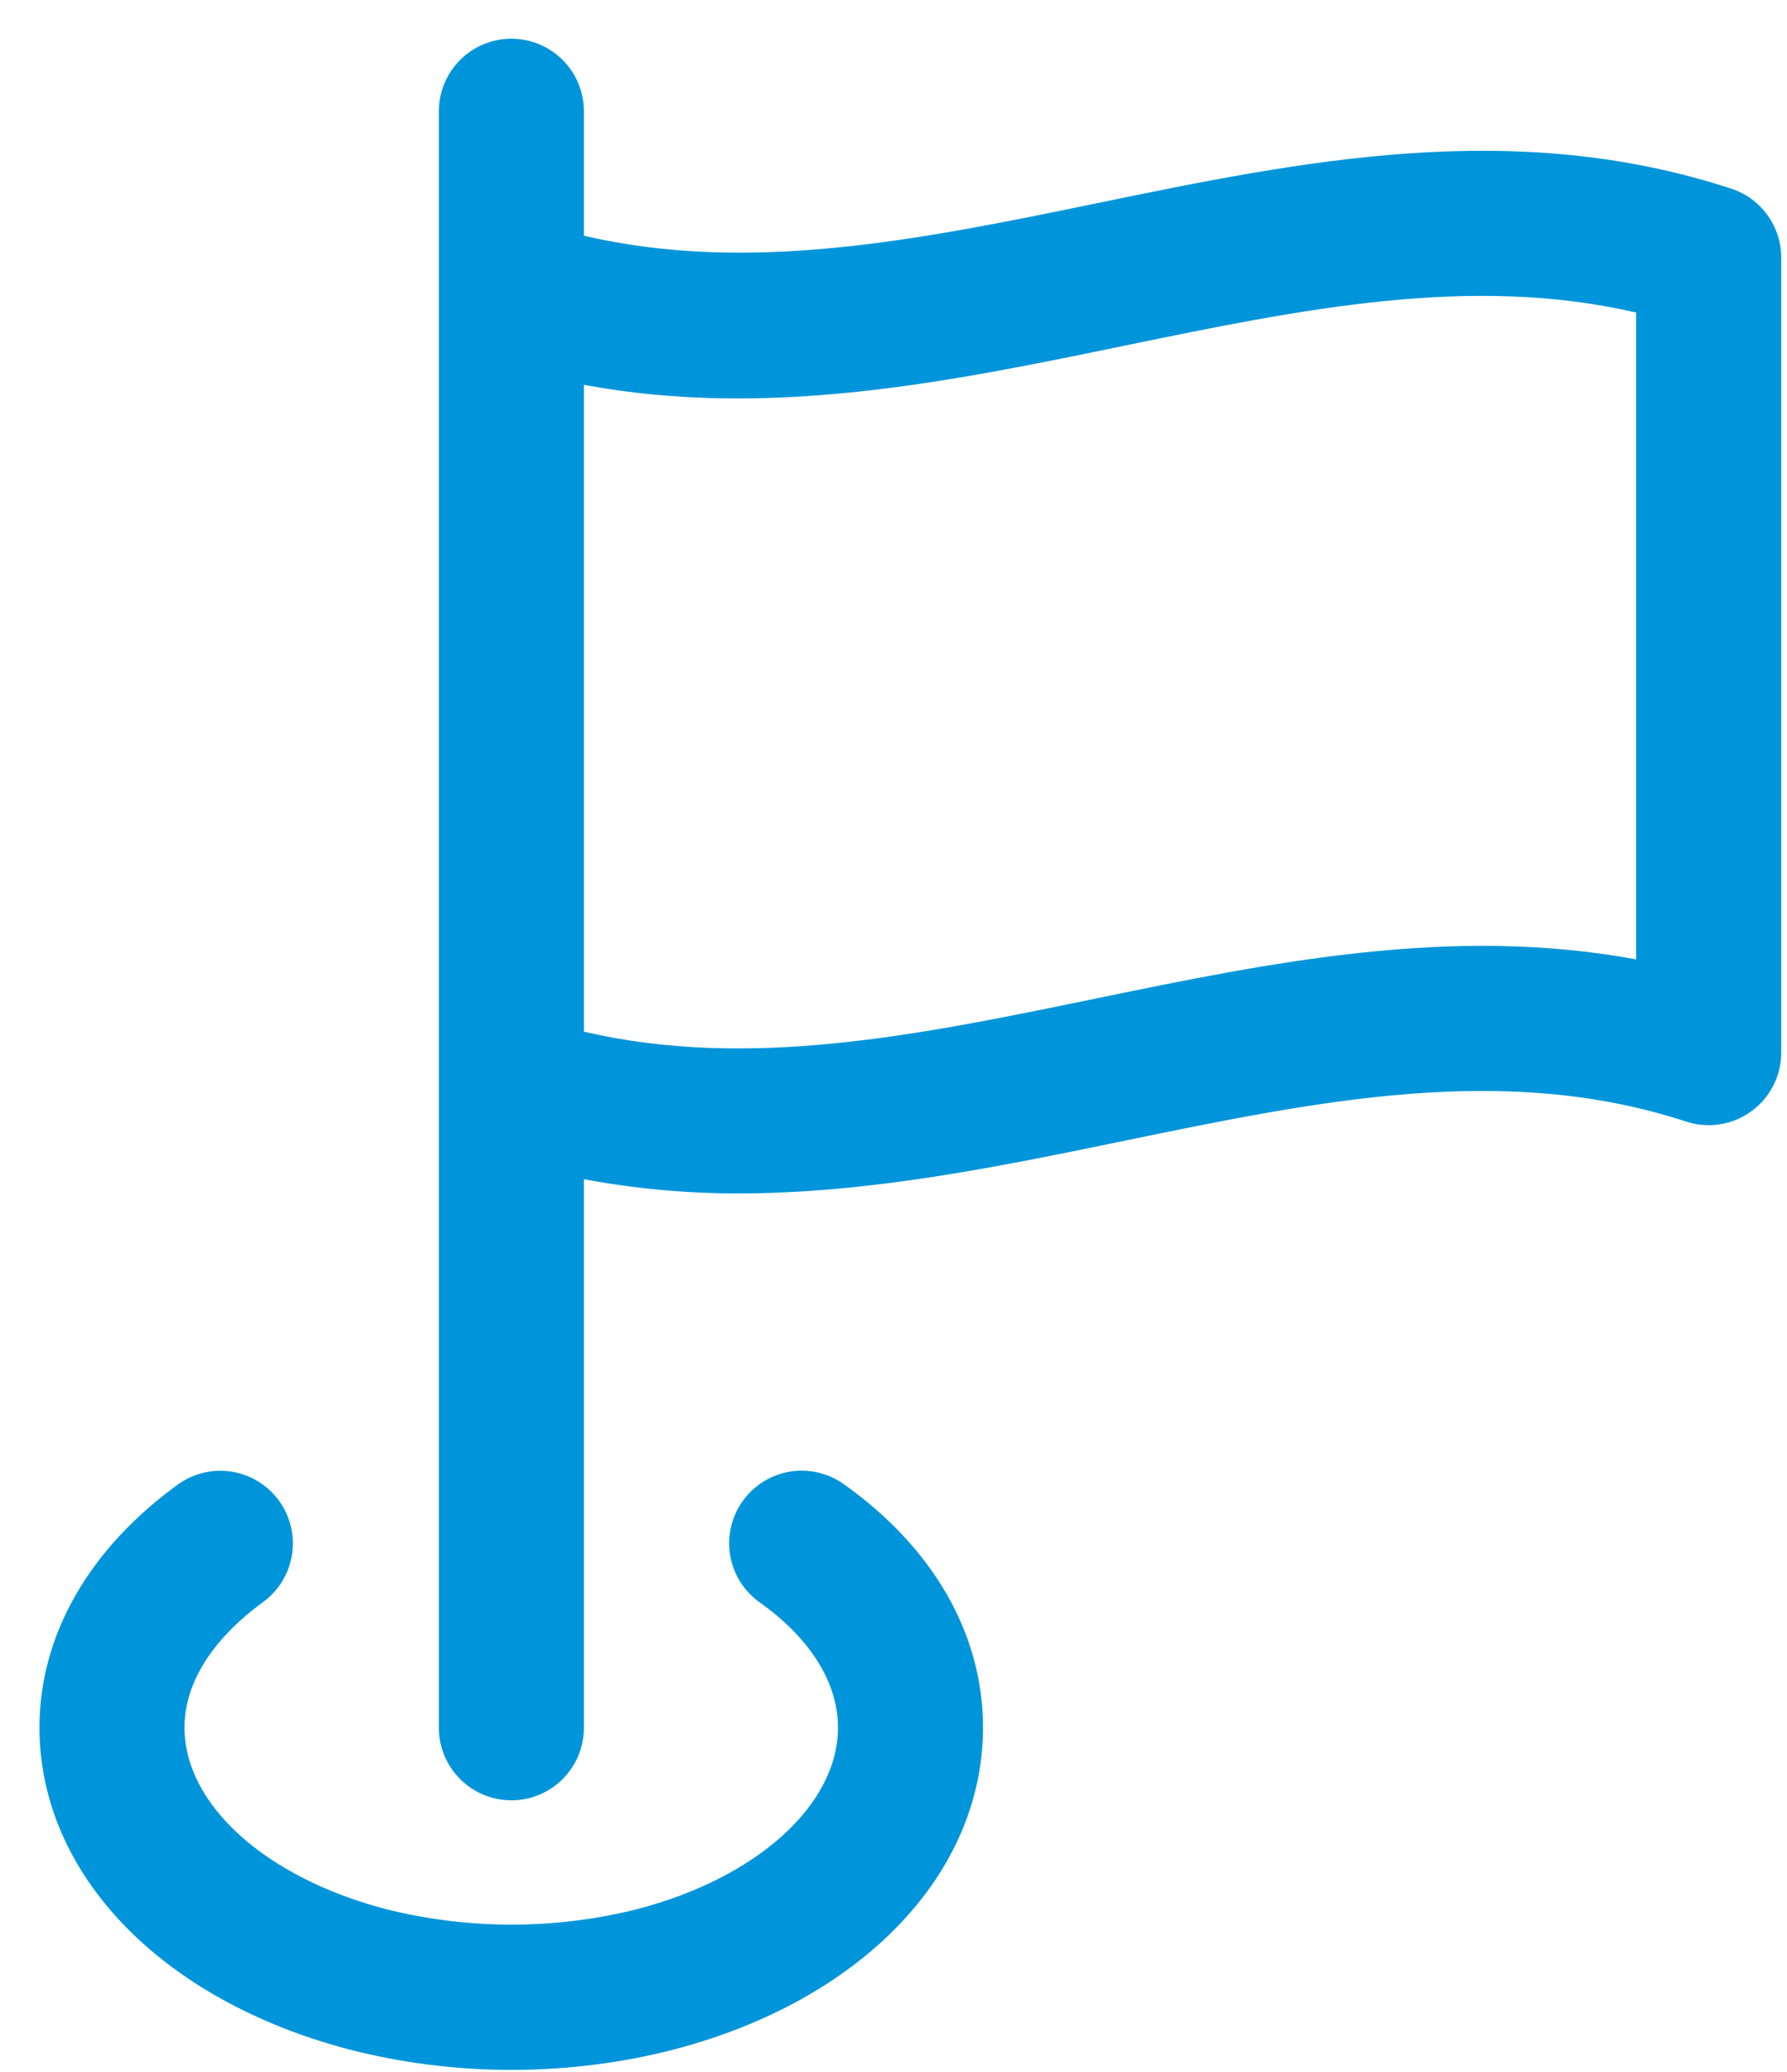 <svg class="svg-path" width="44" height="51" viewBox="0 0 44 51" fill="none" xmlns="http://www.w3.org/2000/svg">
<path  d="M12.592 0.953C12.118 0.953 11.664 1.141 11.329 1.476C10.994 1.811 10.806 2.265 10.806 2.739V42.532C10.806 43.005 10.994 43.459 11.329 43.794C11.664 44.129 12.118 44.317 12.592 44.317C13.065 44.317 13.519 44.129 13.854 43.794C14.189 43.459 14.377 43.005 14.377 42.532V29.028C15.647 29.264 16.91 29.378 18.163 29.378C21.399 29.378 24.579 28.723 27.692 28.08C32.508 27.087 37.054 26.151 41.515 27.608C41.783 27.697 42.068 27.72 42.347 27.676C42.626 27.633 42.891 27.524 43.119 27.358C43.348 27.193 43.534 26.975 43.662 26.724C43.791 26.473 43.858 26.194 43.858 25.912V6.341C43.858 5.964 43.739 5.598 43.517 5.293C43.297 4.988 42.985 4.761 42.627 4.644C37.261 2.887 32.033 3.966 26.972 5.01C22.597 5.912 18.447 6.748 14.377 5.803V2.739C14.377 2.265 14.189 1.811 13.854 1.476C13.519 1.141 13.065 0.953 12.592 0.953ZM27.693 8.508C32.063 7.608 36.217 6.751 40.286 7.694V23.617C35.742 22.774 31.293 23.691 26.972 24.582C22.597 25.485 18.442 26.342 14.377 25.396V9.473C18.927 10.319 23.37 9.401 27.693 8.508Z" fill="#0095DA"/>
<path  d="M6.499 39.421C6.872 39.14 7.121 38.724 7.191 38.261C7.261 37.799 7.148 37.327 6.874 36.948C6.601 36.569 6.19 36.311 5.729 36.231C5.268 36.152 4.795 36.256 4.409 36.521C2.193 38.119 0.972 40.251 0.972 42.525C0.972 46.125 3.963 49.235 8.597 50.45C9.888 50.783 11.235 50.953 12.597 50.953C13.96 50.953 15.345 50.778 16.604 50.448C21.22 49.239 24.204 46.126 24.204 42.525C24.204 40.23 22.985 38.103 20.776 36.534C20.39 36.259 19.91 36.149 19.443 36.227C18.976 36.306 18.559 36.567 18.285 36.953C18.01 37.339 17.9 37.819 17.978 38.286C18.057 38.753 18.318 39.17 18.704 39.444C19.949 40.326 20.633 41.421 20.633 42.525C20.633 44.423 18.651 46.221 15.697 46.994C13.662 47.505 11.532 47.505 9.497 46.994C6.533 46.218 4.543 44.421 4.543 42.525C4.543 41.048 5.768 39.946 6.499 39.421Z" fill="#0095DA"/>
</svg>
